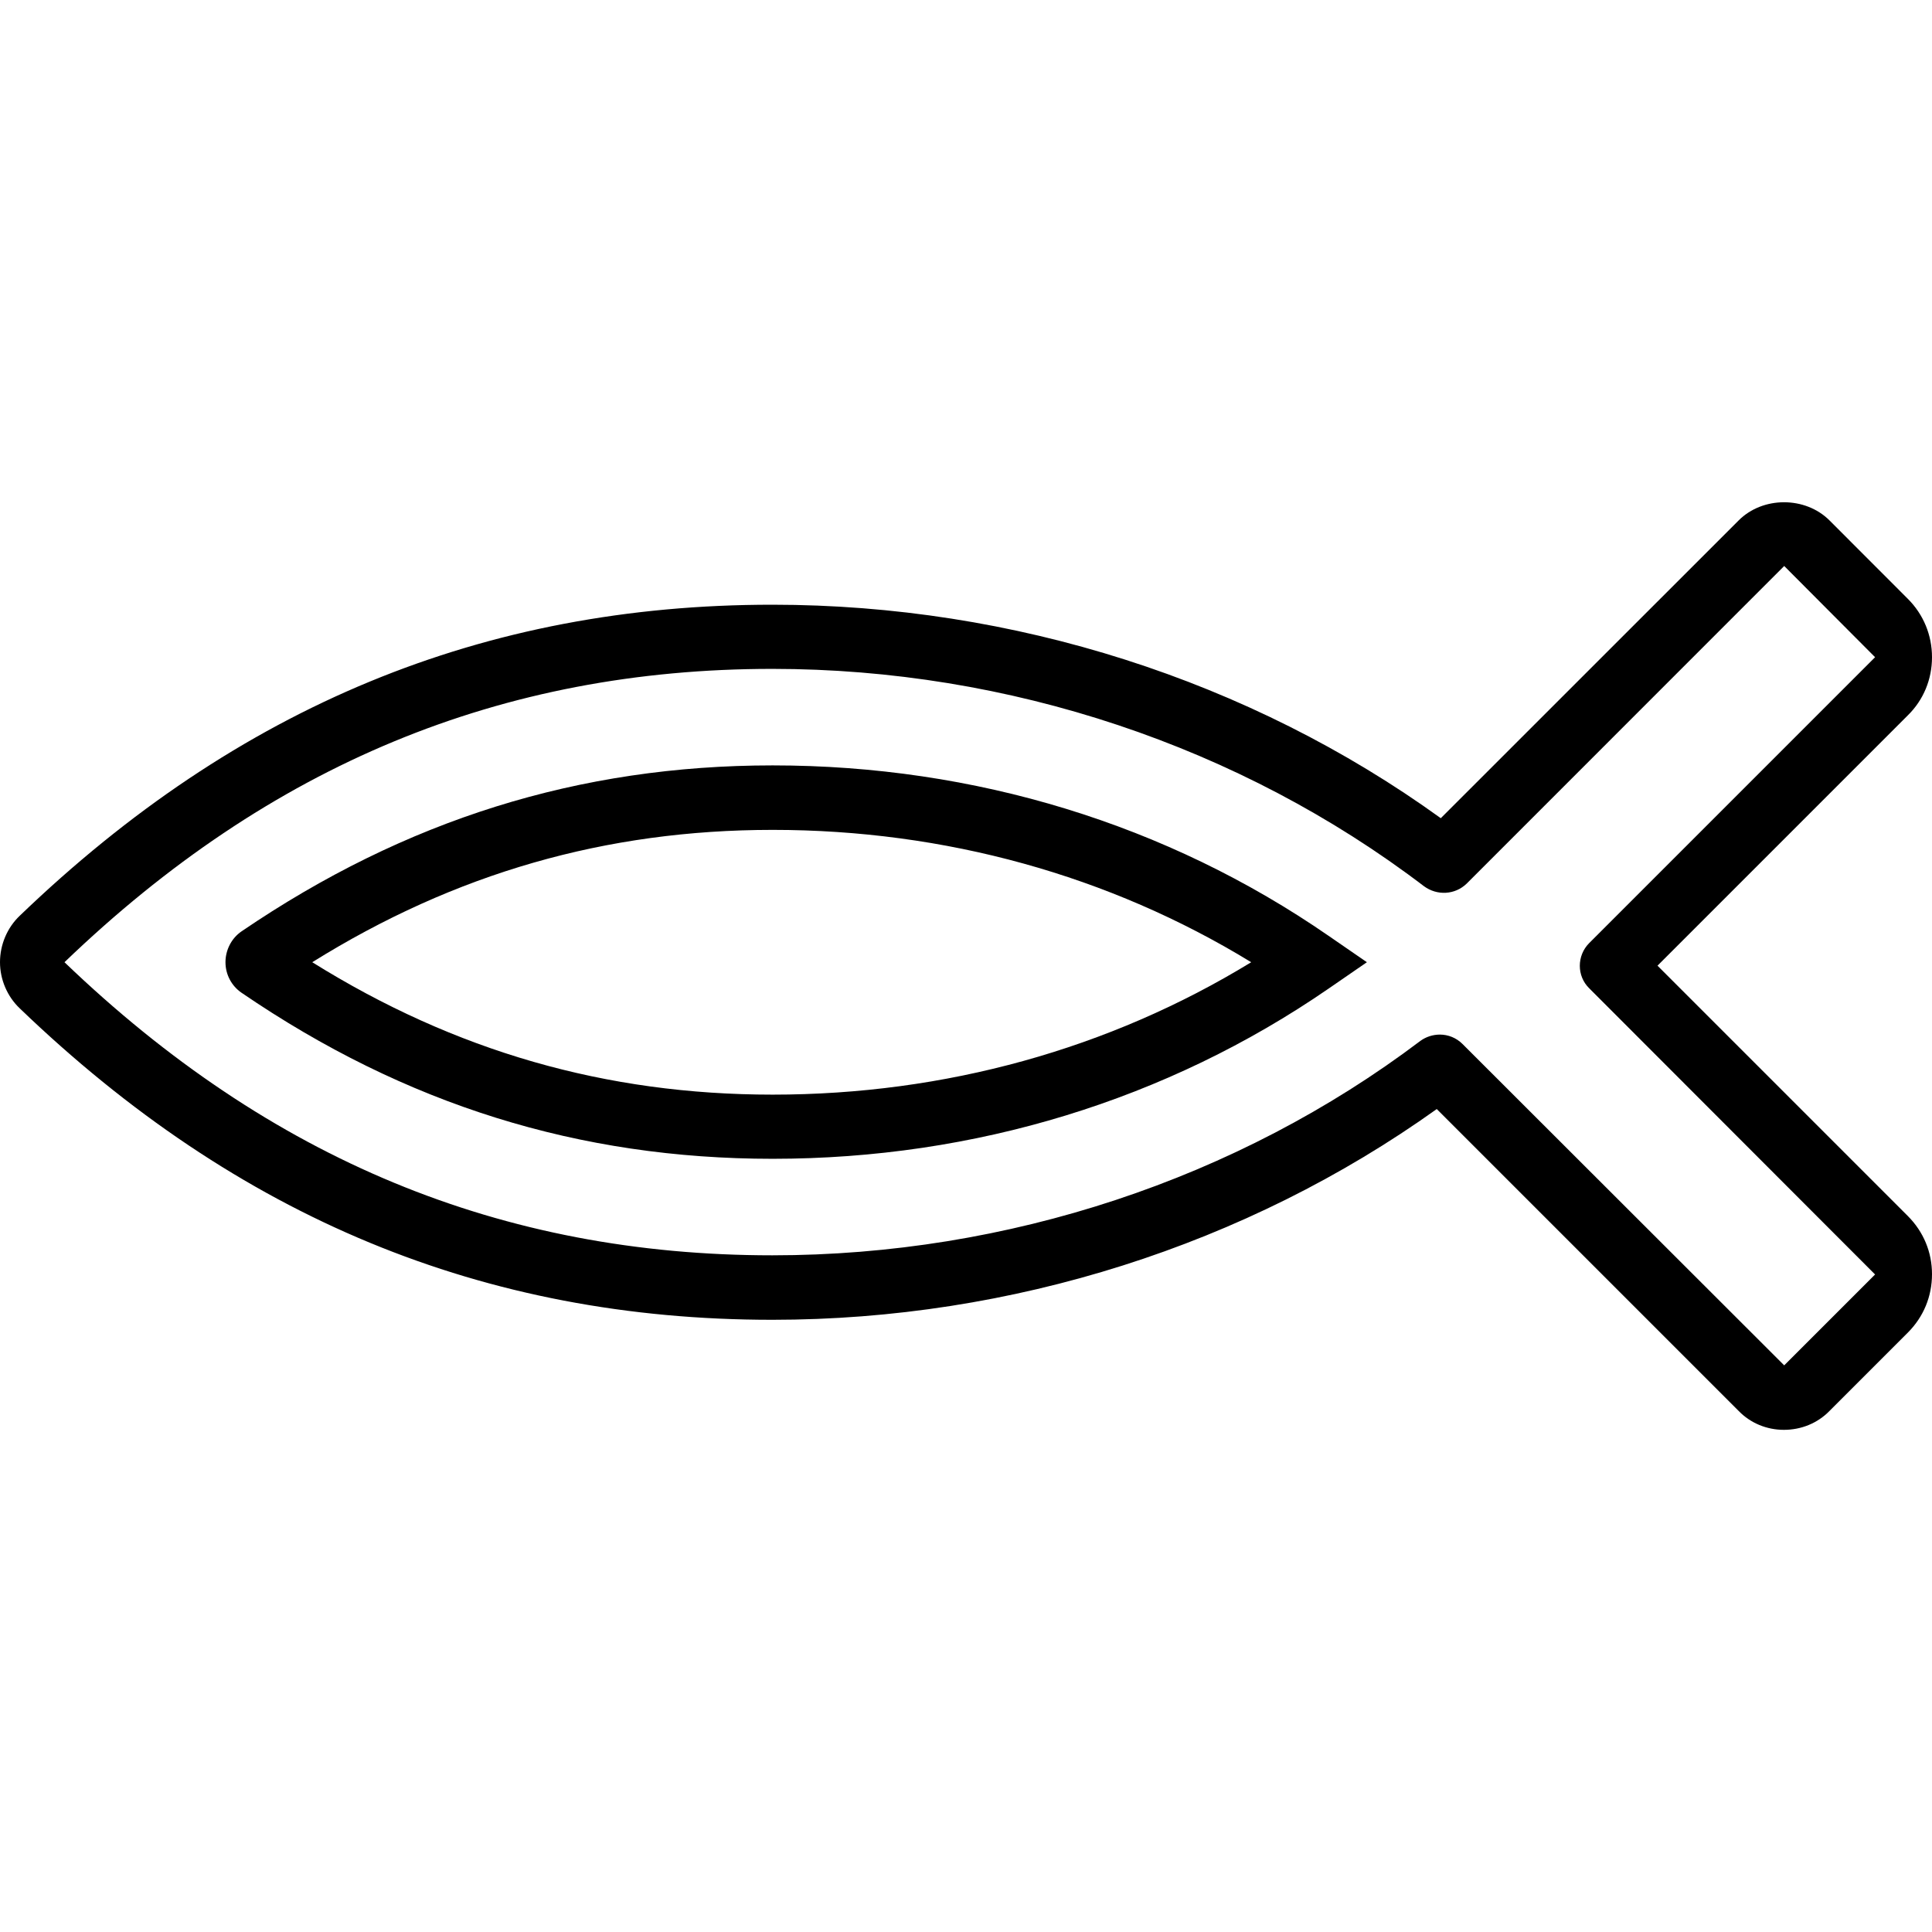 <svg xmlns="http://www.w3.org/2000/svg" width="32" height="32" viewBox="0 0 24 24">
    <path d="M 9.598 9.508 C 7.195 9.508 5.035 10.184 3 11.57 C 2.875 11.656 2.801 11.801 2.801 11.953 C 2.801 12.105 2.875 12.246 3 12.332 C 5.035 13.723 7.195 14.395 9.598 14.395 C 12.109 14.395 14.496 13.664 16.504 12.281 L 16.98 11.953 L 16.504 11.625 C 14.496 10.238 12.109 9.508 9.598 9.508 Z M 9.598 13.598 C 7.527 13.598 5.652 13.059 3.879 11.953 C 5.652 10.848 7.527 10.309 9.598 10.309 C 11.738 10.309 13.781 10.875 15.543 11.953 C 13.781 13.031 11.738 13.598 9.598 13.598 Z M 9.598 13.598"/>
    <path d="M 20.59 11.996 L 23.699 8.887 C 23.895 8.695 24 8.438 24 8.164 C 24 7.891 23.895 7.633 23.699 7.438 L 22.727 6.465 C 22.426 6.164 21.898 6.164 21.598 6.465 L 17.898 10.164 C 15.523 8.449 12.59 7.512 9.594 7.512 C 6.012 7.512 2.953 8.773 0.246 11.375 C 0.09 11.523 0 11.734 0 11.953 C 0 12.168 0.09 12.379 0.246 12.527 C 2.953 15.129 6.012 16.395 9.594 16.395 C 12.566 16.395 15.48 15.469 17.848 13.777 L 21.598 17.527 C 21.746 17.68 21.949 17.762 22.16 17.762 C 22.375 17.762 22.578 17.68 22.727 17.527 L 23.699 16.555 C 23.895 16.359 24 16.105 24 15.828 C 24 15.555 23.895 15.301 23.699 15.105 Z M 22.164 16.961 L 18.168 12.969 C 18.09 12.891 17.988 12.852 17.887 12.852 C 17.801 12.852 17.715 12.879 17.645 12.93 C 15.371 14.648 12.512 15.594 9.594 15.594 C 6.23 15.594 3.352 14.402 0.801 11.953 C 3.352 9.5 6.23 8.309 9.594 8.309 C 12.531 8.309 15.406 9.27 17.688 11.008 C 17.852 11.129 18.074 11.117 18.219 10.977 L 22.164 7.031 L 23.293 8.164 L 19.742 11.715 C 19.586 11.871 19.586 12.125 19.742 12.277 L 23.293 15.832 Z M 22.164 16.961"/>
</svg>
